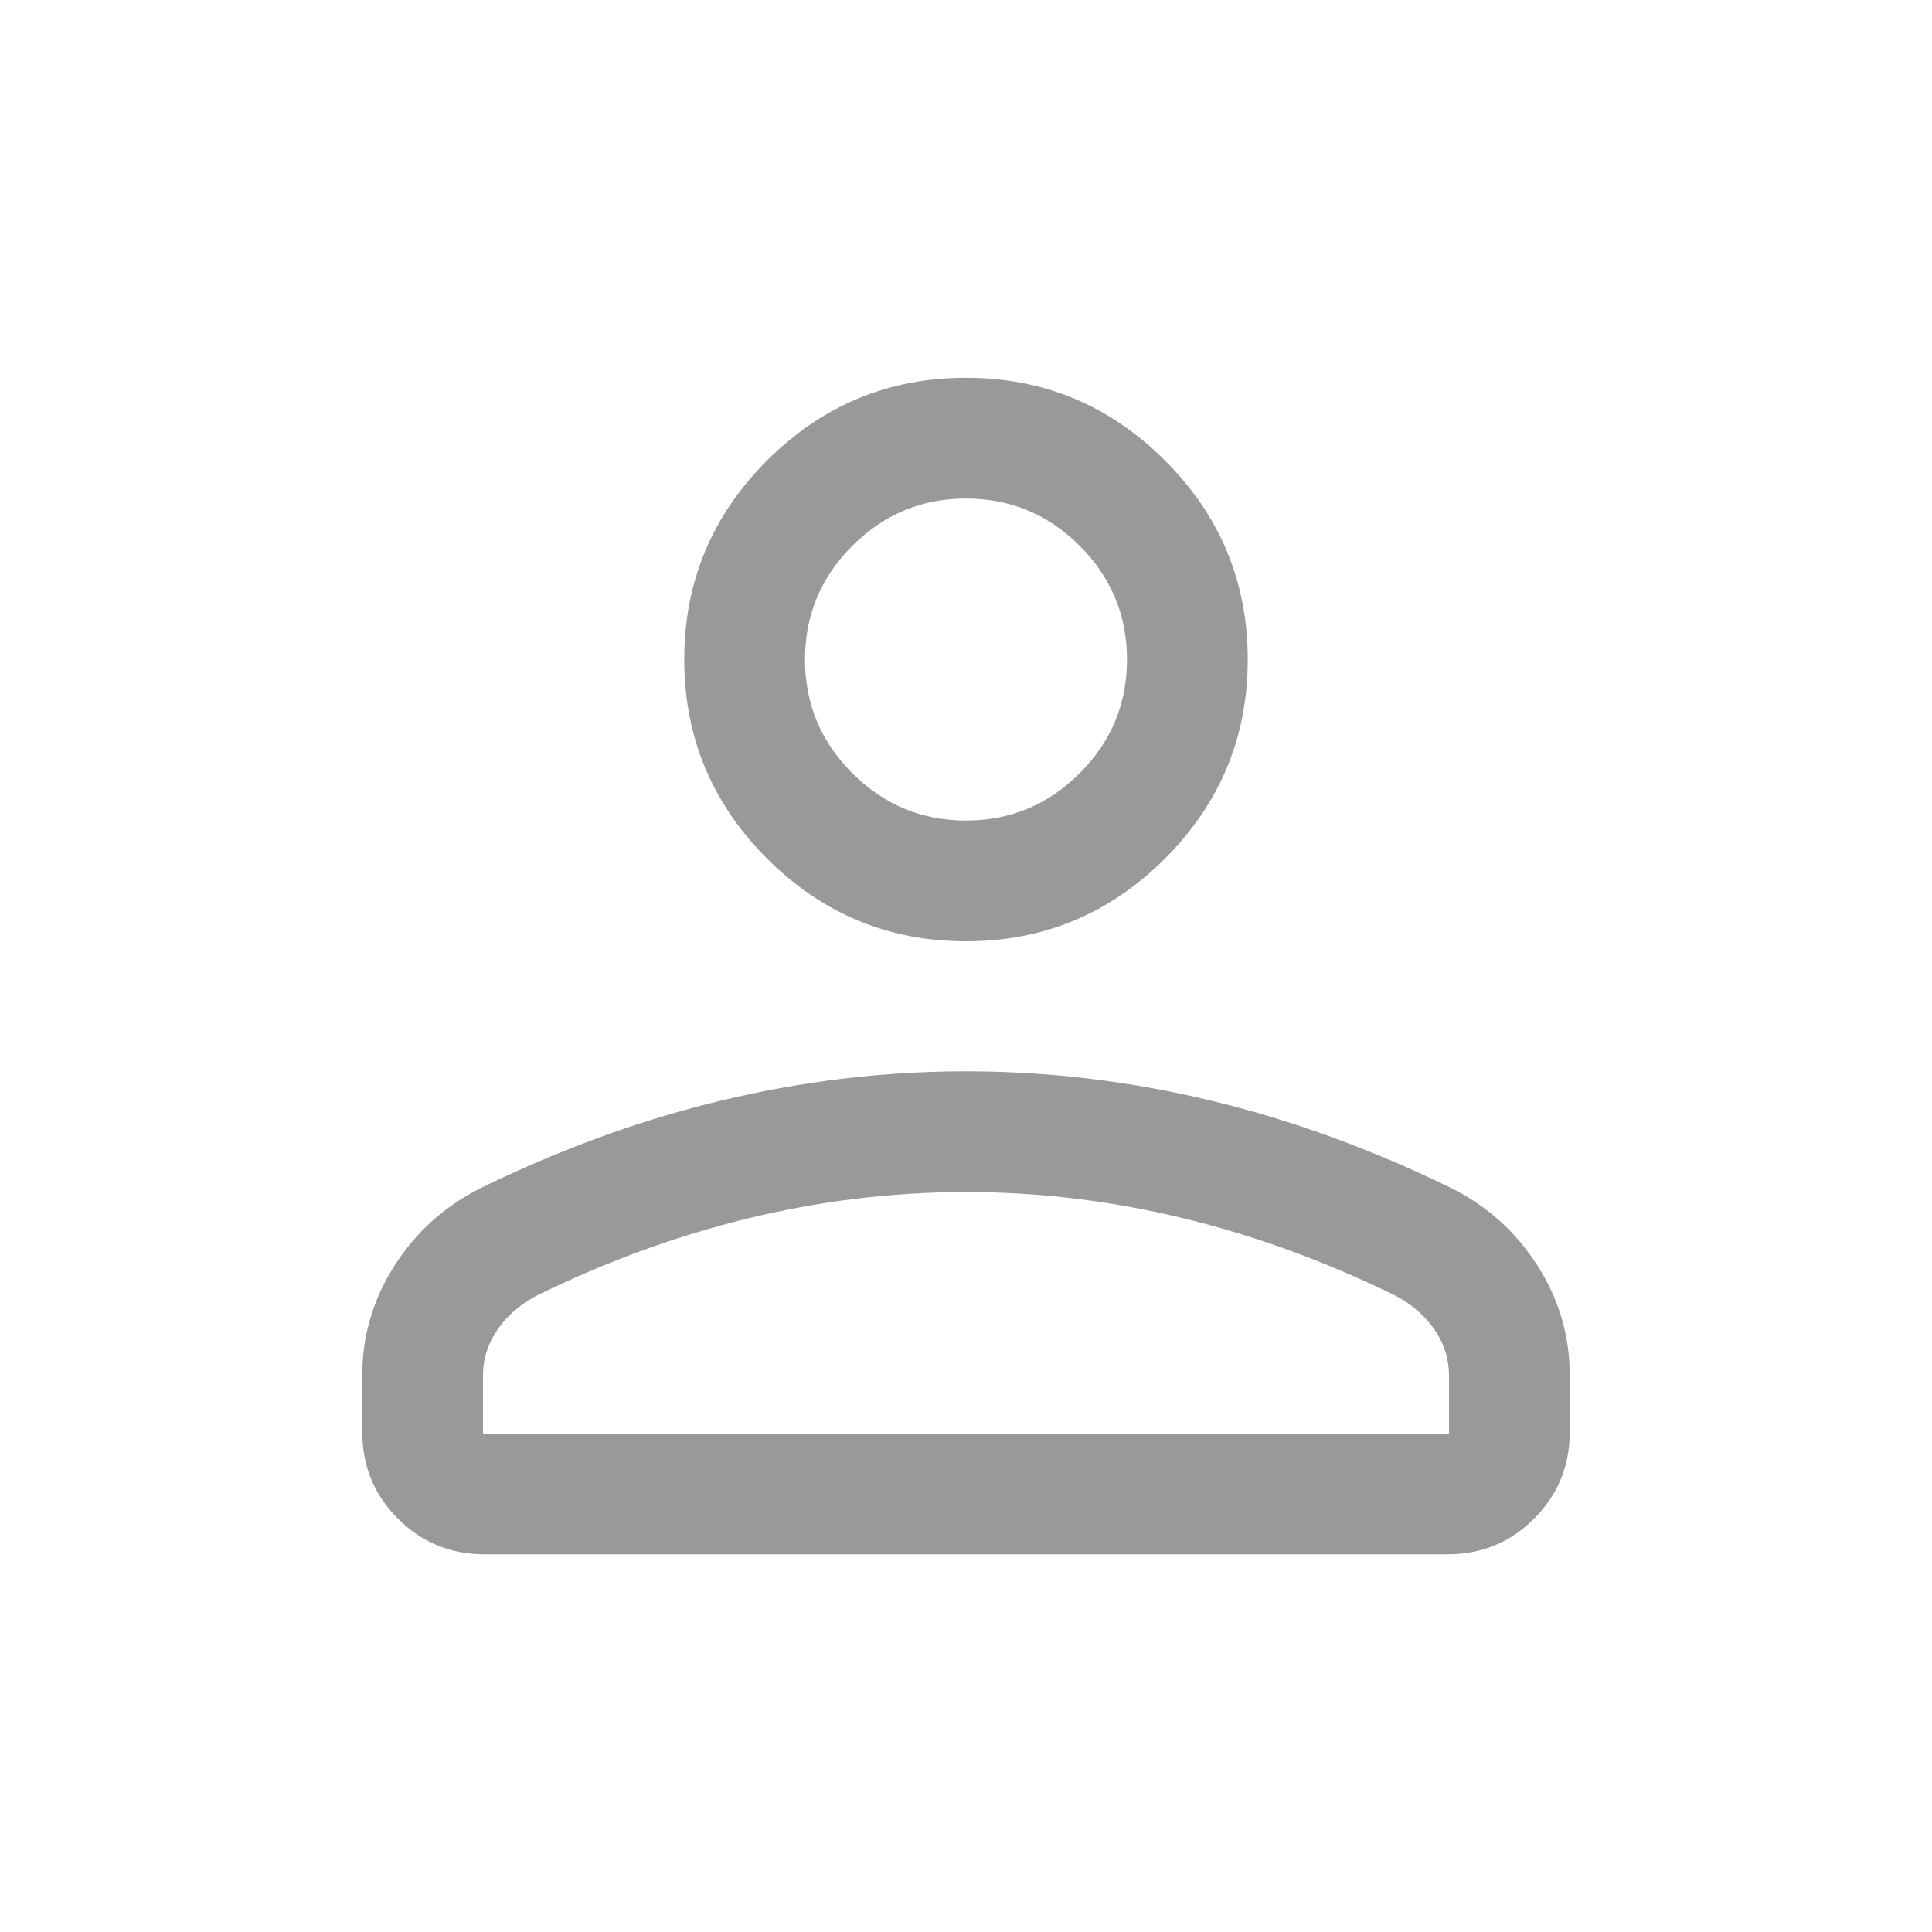 <svg width="24" height="24" viewBox="0 0 24 24" fill="none" xmlns="http://www.w3.org/2000/svg">
<g id="Frame 5771439">
<g id="person">
<mask id="mask0_2056_19865" style="mask-type:alpha" maskUnits="userSpaceOnUse" x="0" y="0" width="24" height="25">
<rect id="Bounding box" y="0" width="24" height="24" fill="#D9D9D9"/>
</mask>
<g mask="url(#mask0_2056_19865)">
<path id="person_2" d="M12 11.693C11.037 11.693 10.214 11.35 9.528 10.665C8.843 9.979 8.5 9.155 8.5 8.193C8.5 7.23 8.843 6.406 9.528 5.721C10.214 5.036 11.037 4.693 12 4.693C12.963 4.693 13.786 5.036 14.472 5.721C15.157 6.406 15.5 7.23 15.5 8.193C15.5 9.155 15.157 9.979 14.472 10.665C13.786 11.35 12.963 11.693 12 11.693ZM4.5 17.789V17.085C4.5 16.596 4.633 16.142 4.899 15.725C5.165 15.307 5.521 14.986 5.965 14.762C6.954 14.278 7.951 13.914 8.957 13.672C9.963 13.43 10.977 13.308 12 13.308C13.023 13.308 14.037 13.43 15.043 13.672C16.049 13.914 17.046 14.278 18.035 14.762C18.48 14.986 18.835 15.307 19.101 15.725C19.367 16.142 19.5 16.596 19.5 17.085V17.789C19.5 18.211 19.352 18.57 19.057 18.865C18.761 19.161 18.403 19.308 17.981 19.308H6.019C5.597 19.308 5.239 19.161 4.943 18.865C4.648 18.57 4.5 18.211 4.5 17.789ZM6 17.808H18V17.085C18 16.883 17.941 16.695 17.824 16.523C17.707 16.35 17.547 16.21 17.346 16.101C16.485 15.676 15.606 15.355 14.711 15.136C13.815 14.918 12.912 14.808 12 14.808C11.088 14.808 10.185 14.918 9.289 15.136C8.394 15.355 7.515 15.676 6.654 16.101C6.453 16.21 6.293 16.35 6.176 16.523C6.059 16.695 6 16.883 6 17.085V17.808ZM12 10.193C12.55 10.193 13.021 9.997 13.412 9.605C13.804 9.214 14 8.743 14 8.193C14 7.643 13.804 7.172 13.412 6.78C13.021 6.389 12.55 6.193 12 6.193C11.45 6.193 10.979 6.389 10.588 6.78C10.196 7.172 10 7.643 10 8.193C10 8.743 10.196 9.214 10.588 9.605C10.979 9.997 11.45 10.193 12 10.193Z" fill="#999999"/>
</g>
</g>
</g>
</svg>
